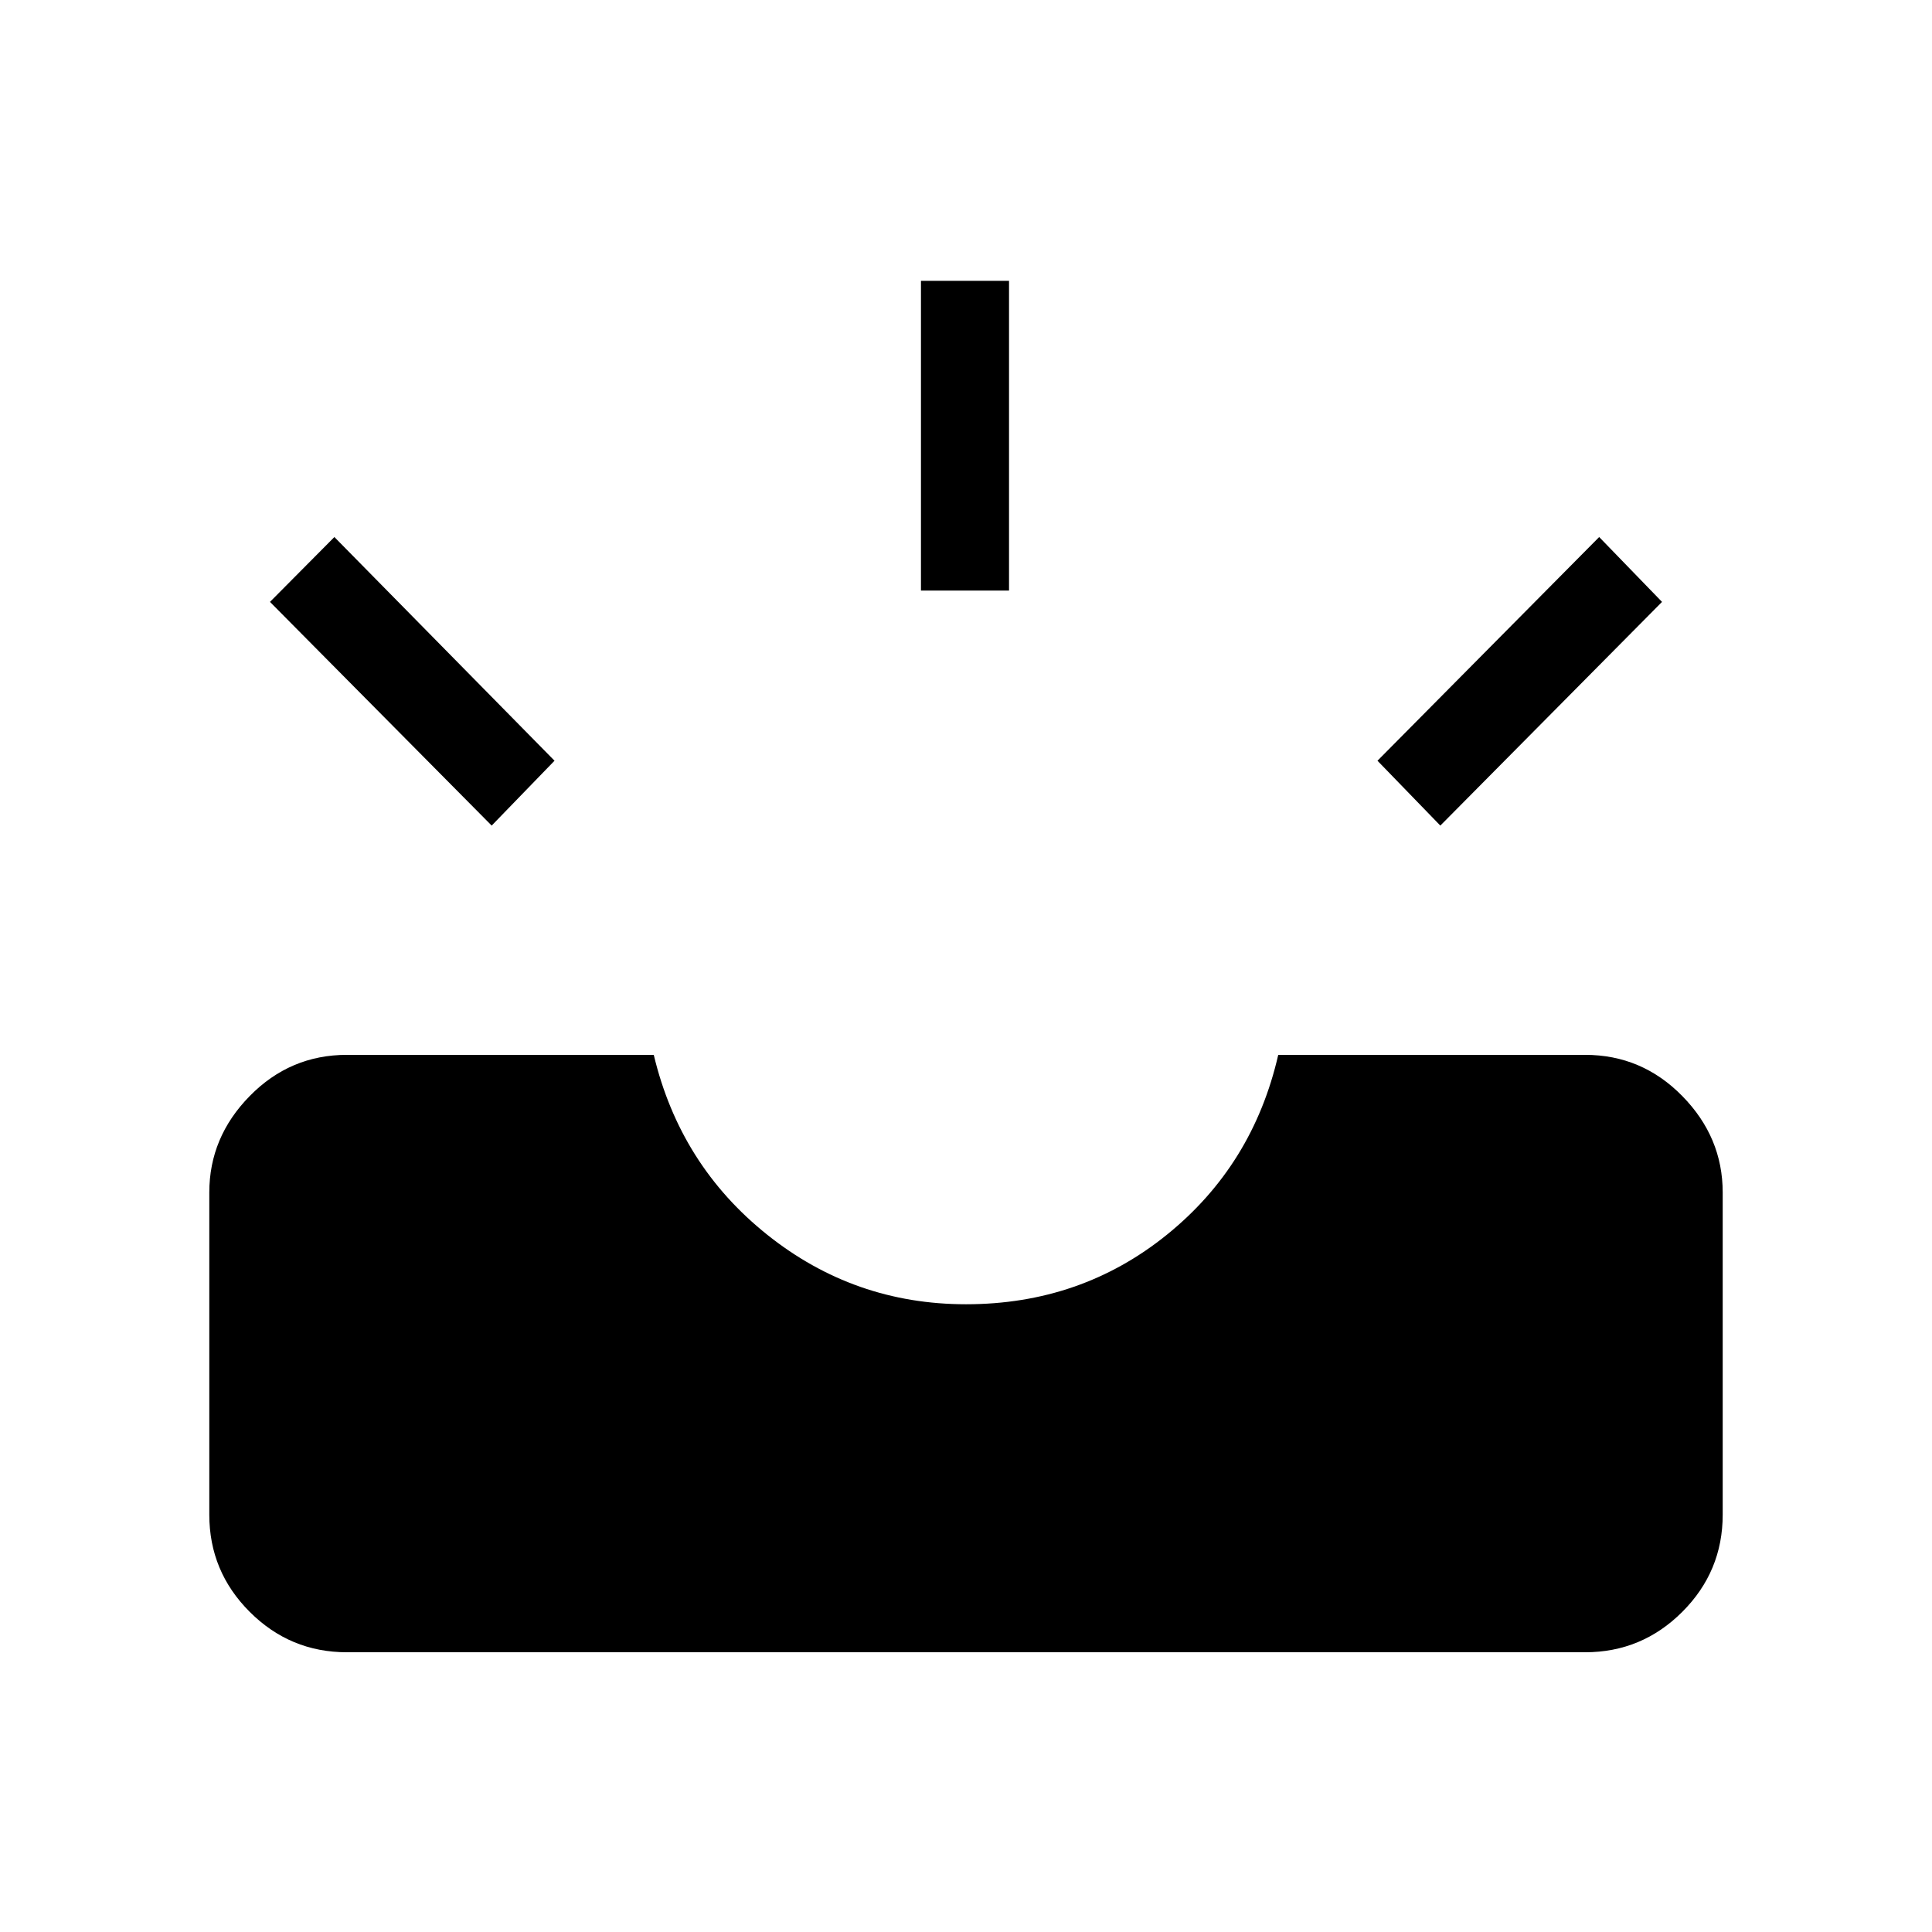 <svg xmlns="http://www.w3.org/2000/svg" height="48" viewBox="0 -960 960 960" width="48"><path d="M172.38-139q-28.23 0-48.3-20.08Q104-179.15 104-207.38v-160.08q0-27.46 20.08-47.92 20.07-20.47 48.3-20.47h152.47q13.07 54.77 56.34 89.35 43.27 34.58 98.81 34.58 57.08 0 99.85-34.58 42.77-34.58 55.3-89.35h152.47q28.23 0 48.3 20.47Q856-394.92 856-367.46v160.08q0 28.23-20.08 48.3Q815.85-139 787.62-139H172.38Zm543.31-410.77L684.46-582l110.16-111.15 31.23 32.23-110.16 111.15Zm-471.38 0L134.15-660.92l32-32.23L275.54-582l-31.23 32.23Zm213.31-116.77v-153.92h43.76v153.92h-43.76Z"/></svg>